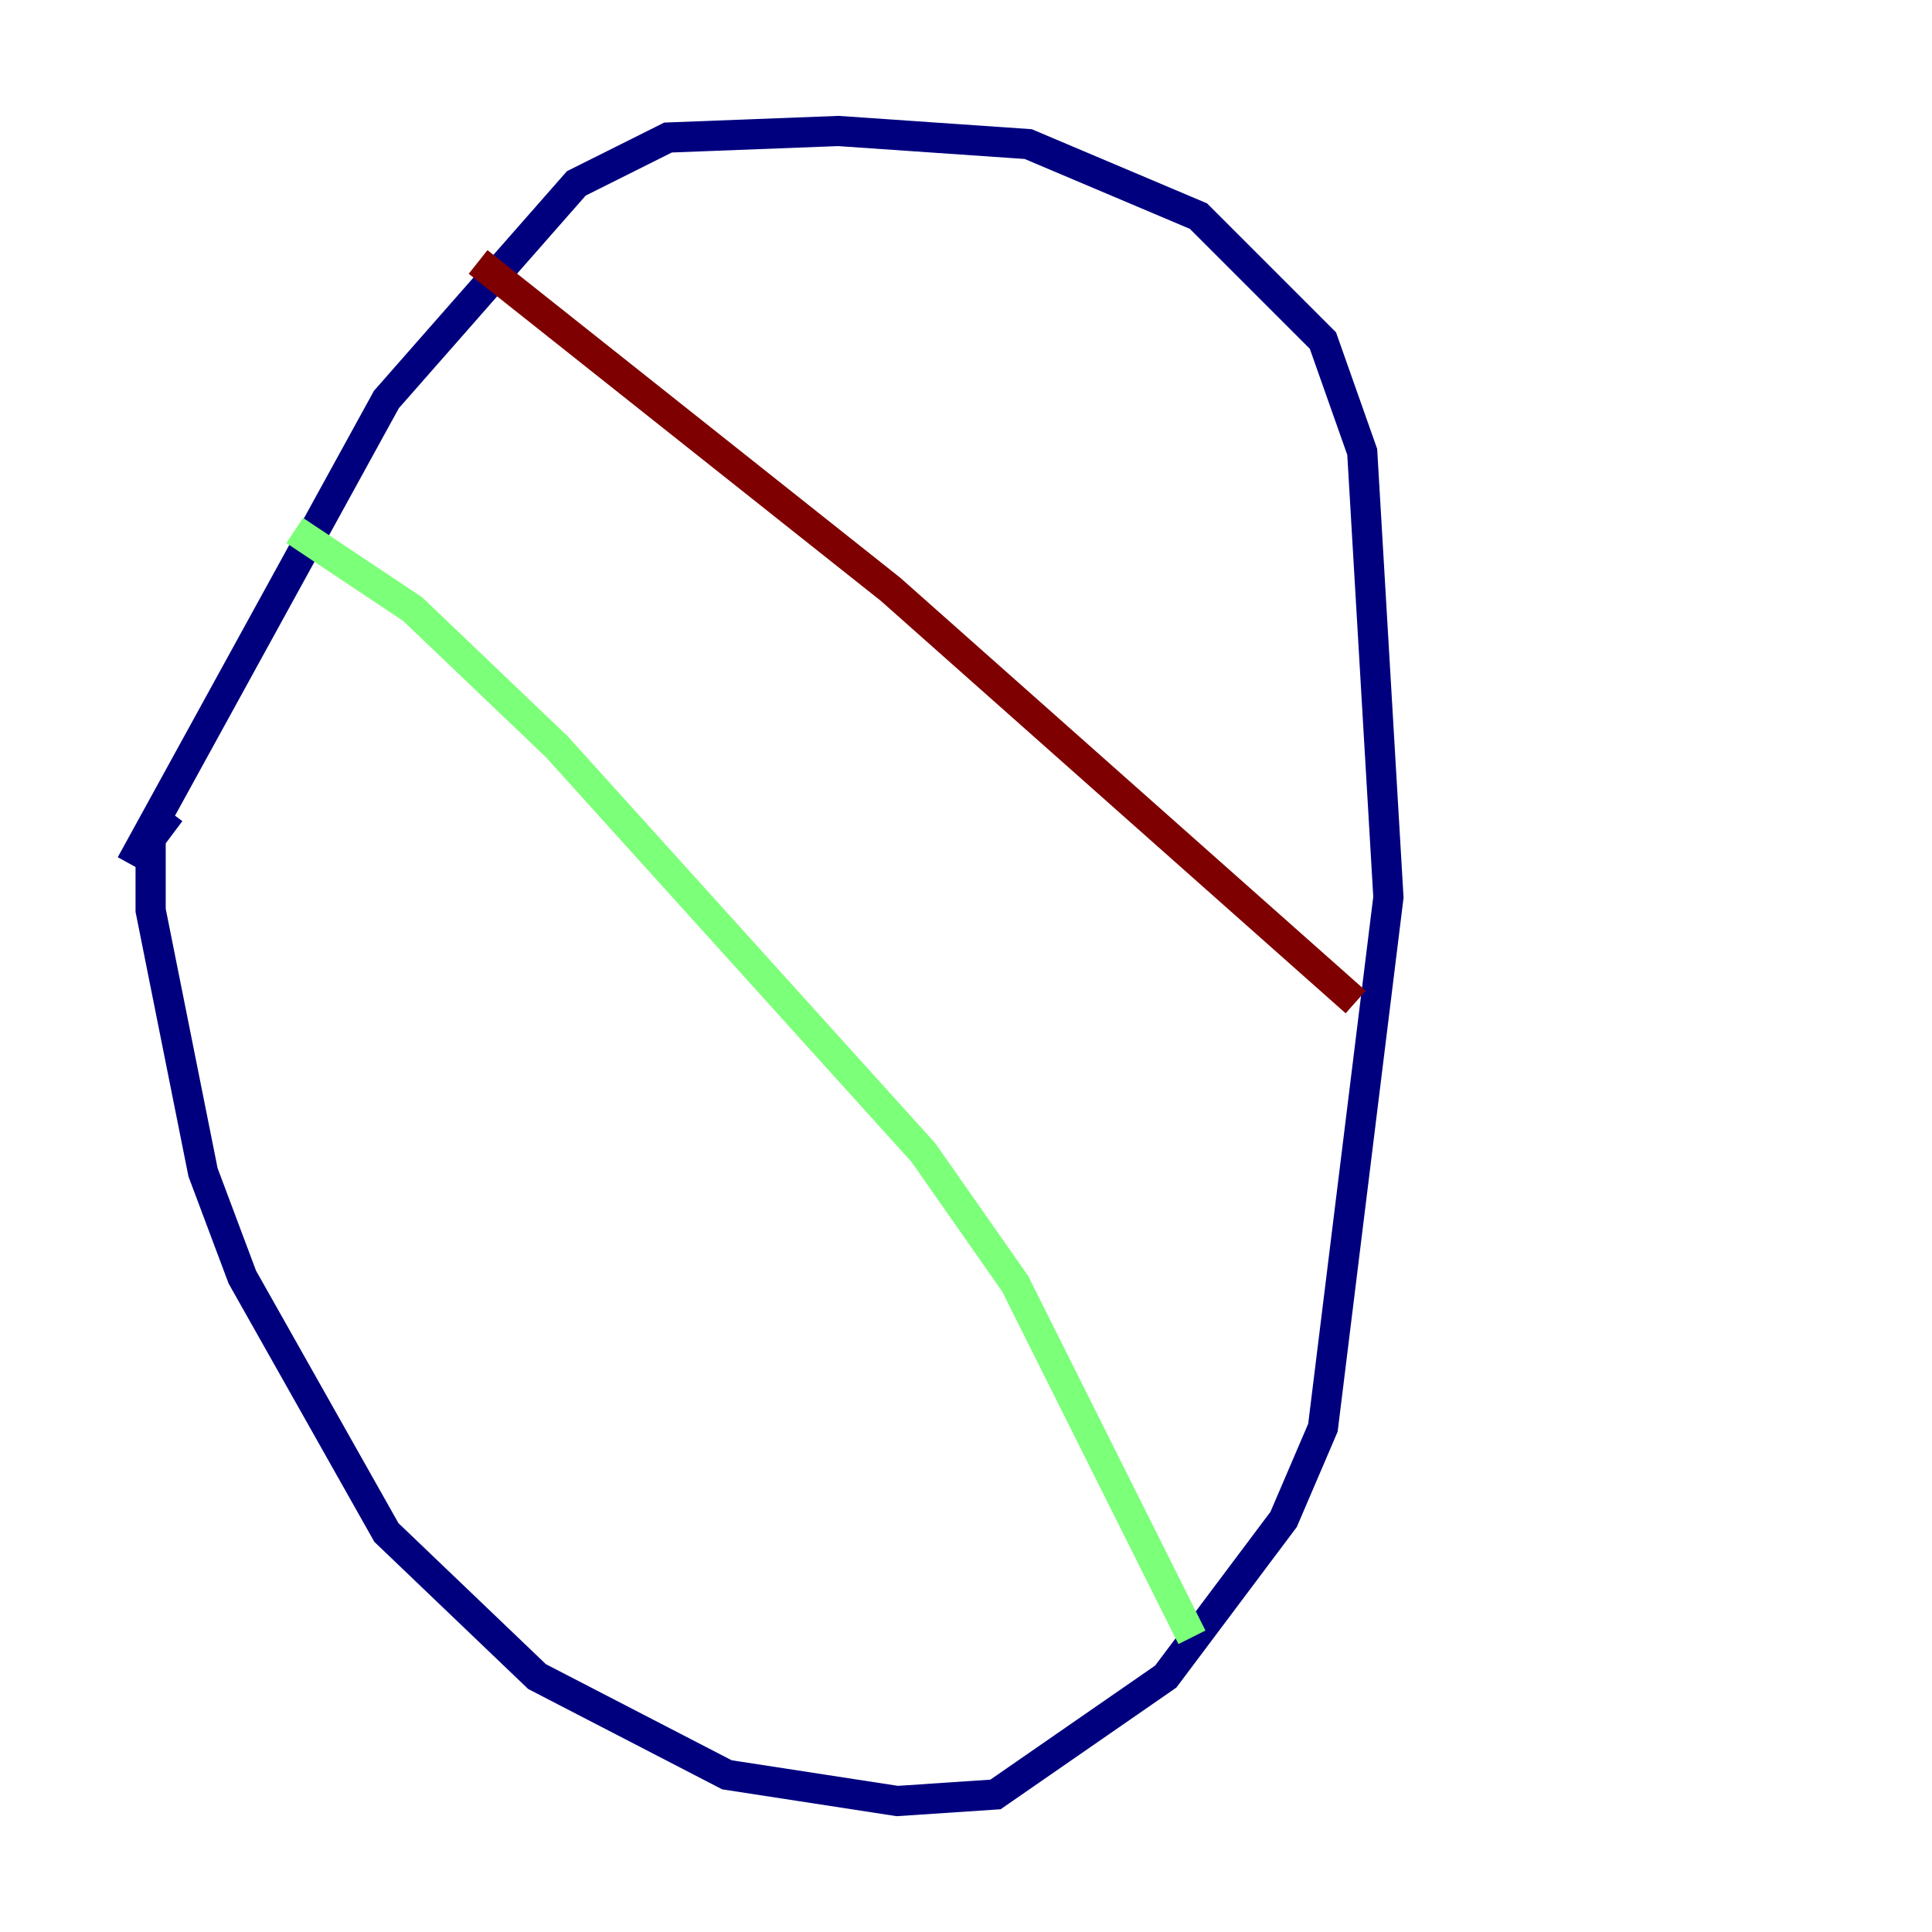 <?xml version="1.0" encoding="utf-8" ?>
<svg baseProfile="tiny" height="128" version="1.2" viewBox="0,0,128,128" width="128" xmlns="http://www.w3.org/2000/svg" xmlns:ev="http://www.w3.org/2001/xml-events" xmlns:xlink="http://www.w3.org/1999/xlink"><defs /><polyline fill="none" points="11.281,53.803 9.98,55.539 9.98,60.312 13.451,77.668 16.054,84.61 25.6,101.532 35.58,111.078 48.163,117.586 59.444,119.322 65.953,118.888 77.234,111.078 85.044,100.664 87.647,94.59 91.986,59.444 90.251,29.939 87.647,22.563 79.403,14.319 68.122,9.546 55.539,8.678 44.258,9.112 38.183,12.149 25.6,26.468 8.678,57.275" stroke="#00007f" stroke-width="2" /><polyline fill="none" points="19.525,35.146 27.336,40.352 36.881,49.464 61.18,76.366 67.254,85.044 78.969,108.475" stroke="#7cff79" stroke-width="2" /><polyline fill="none" points="31.675,17.356 59.01,39.051 89.817,66.386" stroke="#7f0000" stroke-width="2" /></svg>